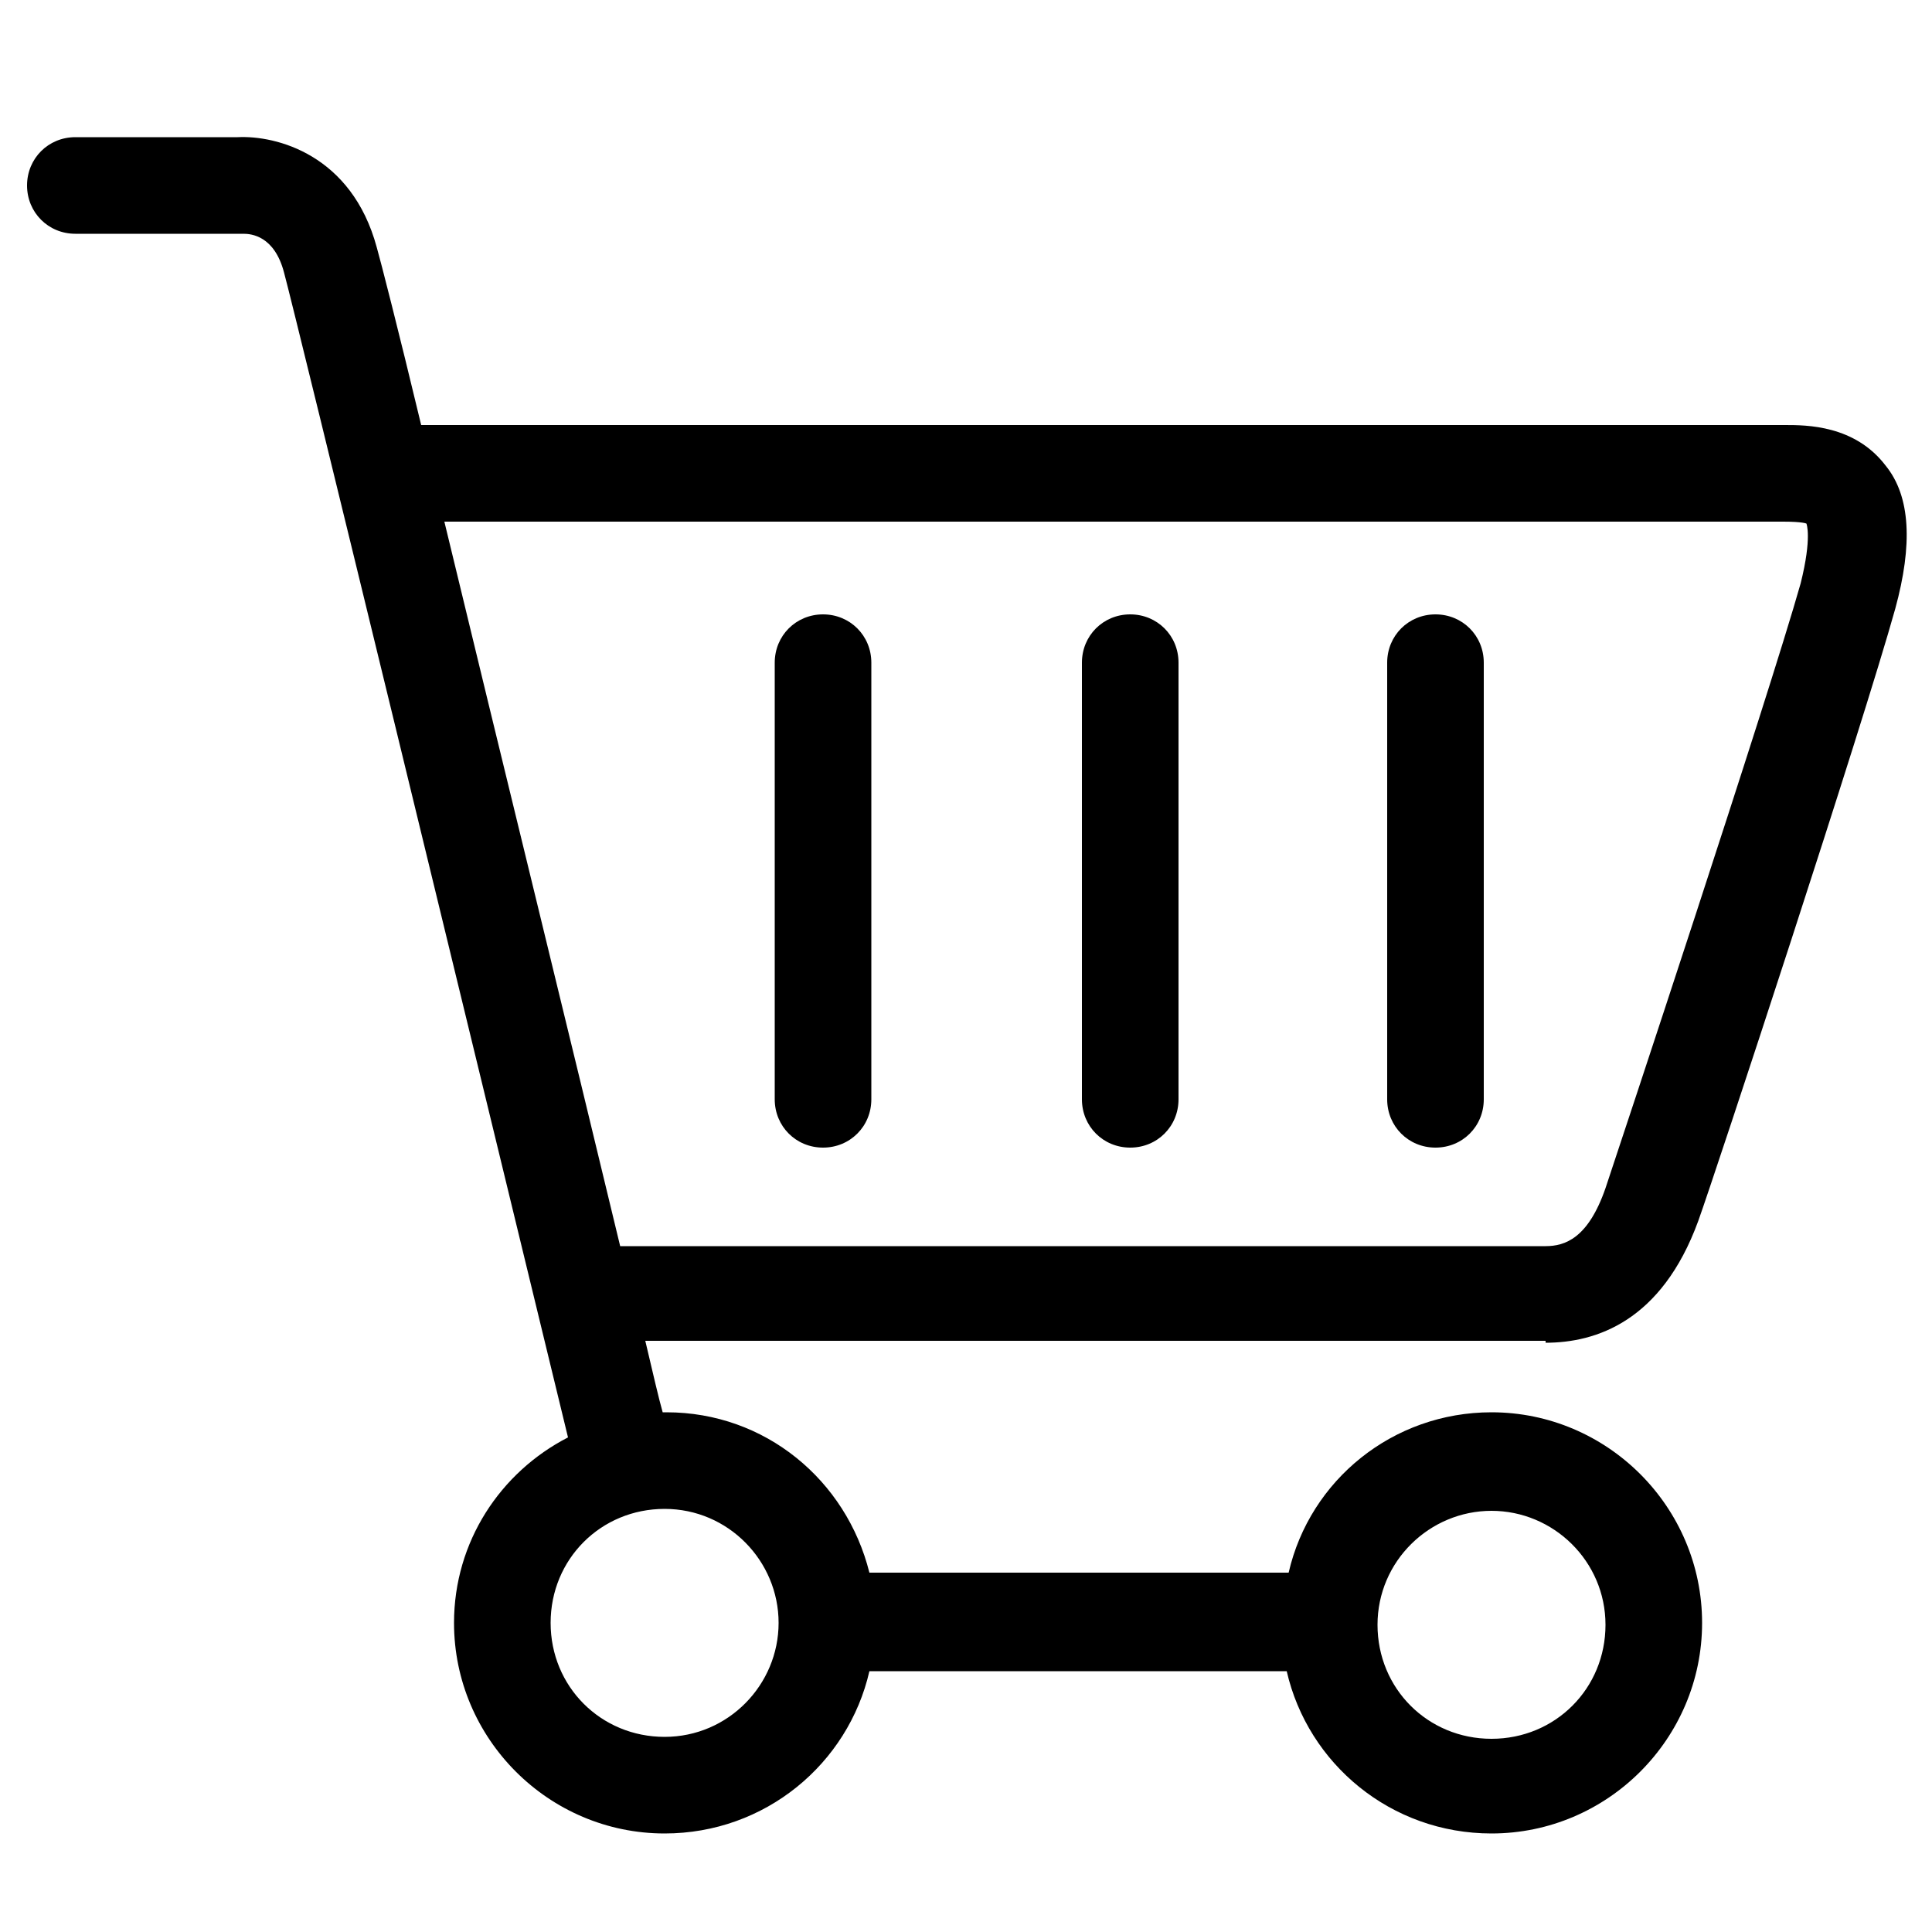 <?xml version="1.0" encoding="utf-8"?>
<!-- Generator: Adobe Illustrator 22.1.0, SVG Export Plug-In . SVG Version: 6.00 Build 0)  -->
<svg version="1.1" id="Layer_1" xmlns="http://www.w3.org/2000/svg" xmlns:xlink="http://www.w3.org/1999/xlink" x="0px" y="0px"
	 viewBox="0 0 100 100" width="100px" height="100px" style="enable-background:new 0 0 100 100;" xml:space="preserve">
<g>
	<path class="st0" d="M80,69.5c2.6,0,6-1.1,7.9-6.3c0.9-2.5,8.5-25.6,10.2-31.7c0.9-3.3,0.8-5.8-0.5-7.4C96,22,93.5,22,92.4,22H21.8
		c-1.2-5-2.1-8.5-2.3-9.2C18.2,8,14.3,7,12.3,7.1H3.9c-1.4,0-2.5,1.1-2.5,2.5s1.1,2.5,2.5,2.5h8.5c0.1,0,0.1,0,0.2,0
		c0.4,0,1.6,0.1,2.1,2c0.6,2.2,9.8,40.1,14.7,60.3c-3.5,1.8-5.9,5.4-5.9,9.6c0,6,4.9,10.9,10.9,10.9c5.2,0,9.5-3.6,10.6-8.4h21.6
		c1.1,4.8,5.4,8.4,10.6,8.4c6,0,10.9-4.9,10.9-10.9s-4.9-10.9-10.9-10.9c-5.1,0-9.4,3.5-10.5,8.3H45c-1.2-4.8-5.4-8.3-10.5-8.3
		c-0.1,0-0.1,0-0.2,0c-0.2-0.7-0.5-2-0.9-3.7H80V69.5z M77.2,78.2c3.2,0,5.9,2.6,5.9,5.9S80.5,90,77.2,90s-5.9-2.6-5.9-5.9
		S74,78.2,77.2,78.2z M40.3,84c0,3.2-2.6,5.9-5.9,5.9s-5.9-2.6-5.9-5.9s2.6-5.9,5.9-5.9S40.3,80.8,40.3,84z M92.3,27
		c1,0,1.2,0.1,1.2,0.1s0.3,0.7-0.3,3.1c-1.7,6-9.4,29.2-10.1,31.3c-0.9,2.6-2.1,3-3.1,3H32.1c-2.4-10-6.3-25.9-9.1-37.5
		C23,27,92.3,27,92.3,27z"/>
	<path class="st0" d="M74.3,59.4c1.4,0,2.5-1.1,2.5-2.5V34.3c0-1.4-1.1-2.5-2.5-2.5s-2.5,1.1-2.5,2.5v22.6
		C71.8,58.3,72.9,59.4,74.3,59.4z"/>
	<path class="st0" d="M58.5,59.4c1.4,0,2.5-1.1,2.5-2.5V34.3c0-1.4-1.1-2.5-2.5-2.5S56,32.9,56,34.3v22.6
		C56,58.3,57.1,59.4,58.5,59.4z"/>
	<path class="st0" d="M42.6,59.4c1.4,0,2.5-1.1,2.5-2.5V34.3c0-1.4-1.1-2.5-2.5-2.5s-2.5,1.1-2.5,2.5v22.6
		C40.1,58.3,41.2,59.4,42.6,59.4z"/>
</g>
</svg>
